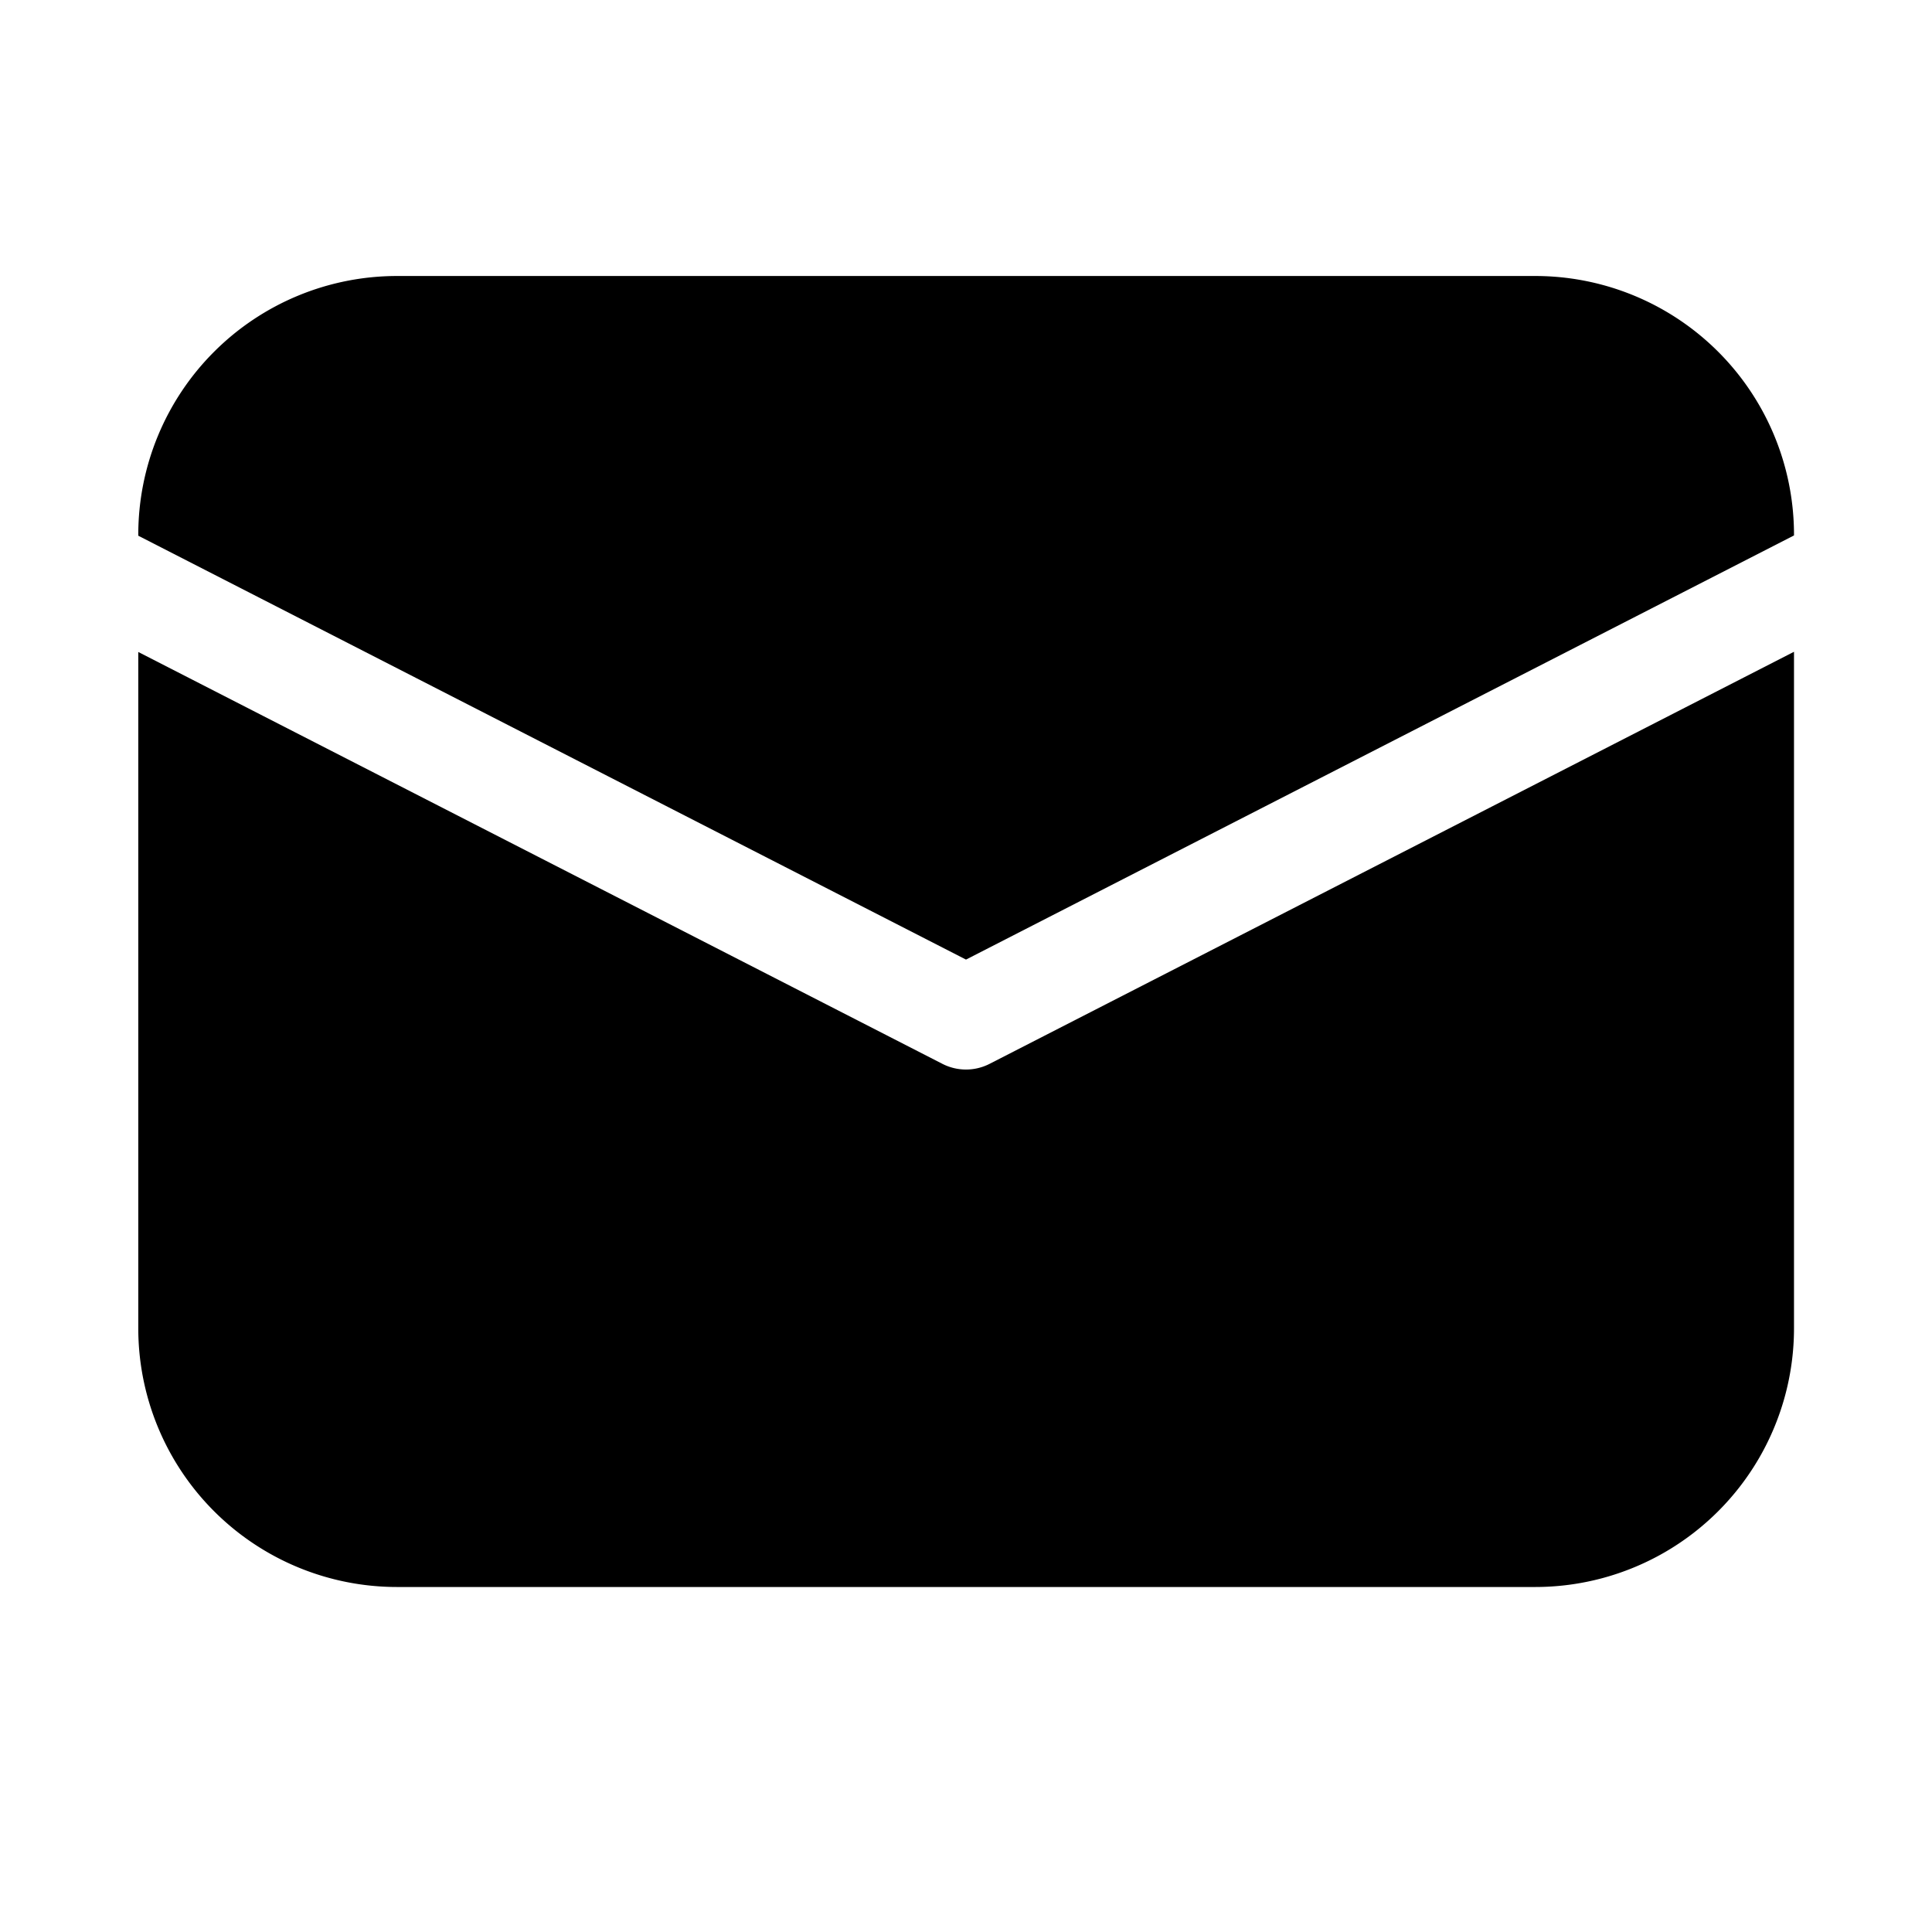 <svg xmlns="http://www.w3.org/2000/svg" width="3em" height="3em" viewBox="0 0 28 28"><path fill="currentColor" d="M2.004 7.75A3.75 3.75 0 0 1 5.754 4H22.25A3.75 3.75 0 0 1 26 7.75v.01l-12 6.147L2.004 7.764zm0 1.699v9.801A3.75 3.75 0 0 0 5.754 23H22.25A3.75 3.75 0 0 0 26 19.25V9.446l-11.658 5.972a.75.75 0 0 1-.684 0z"/></svg>